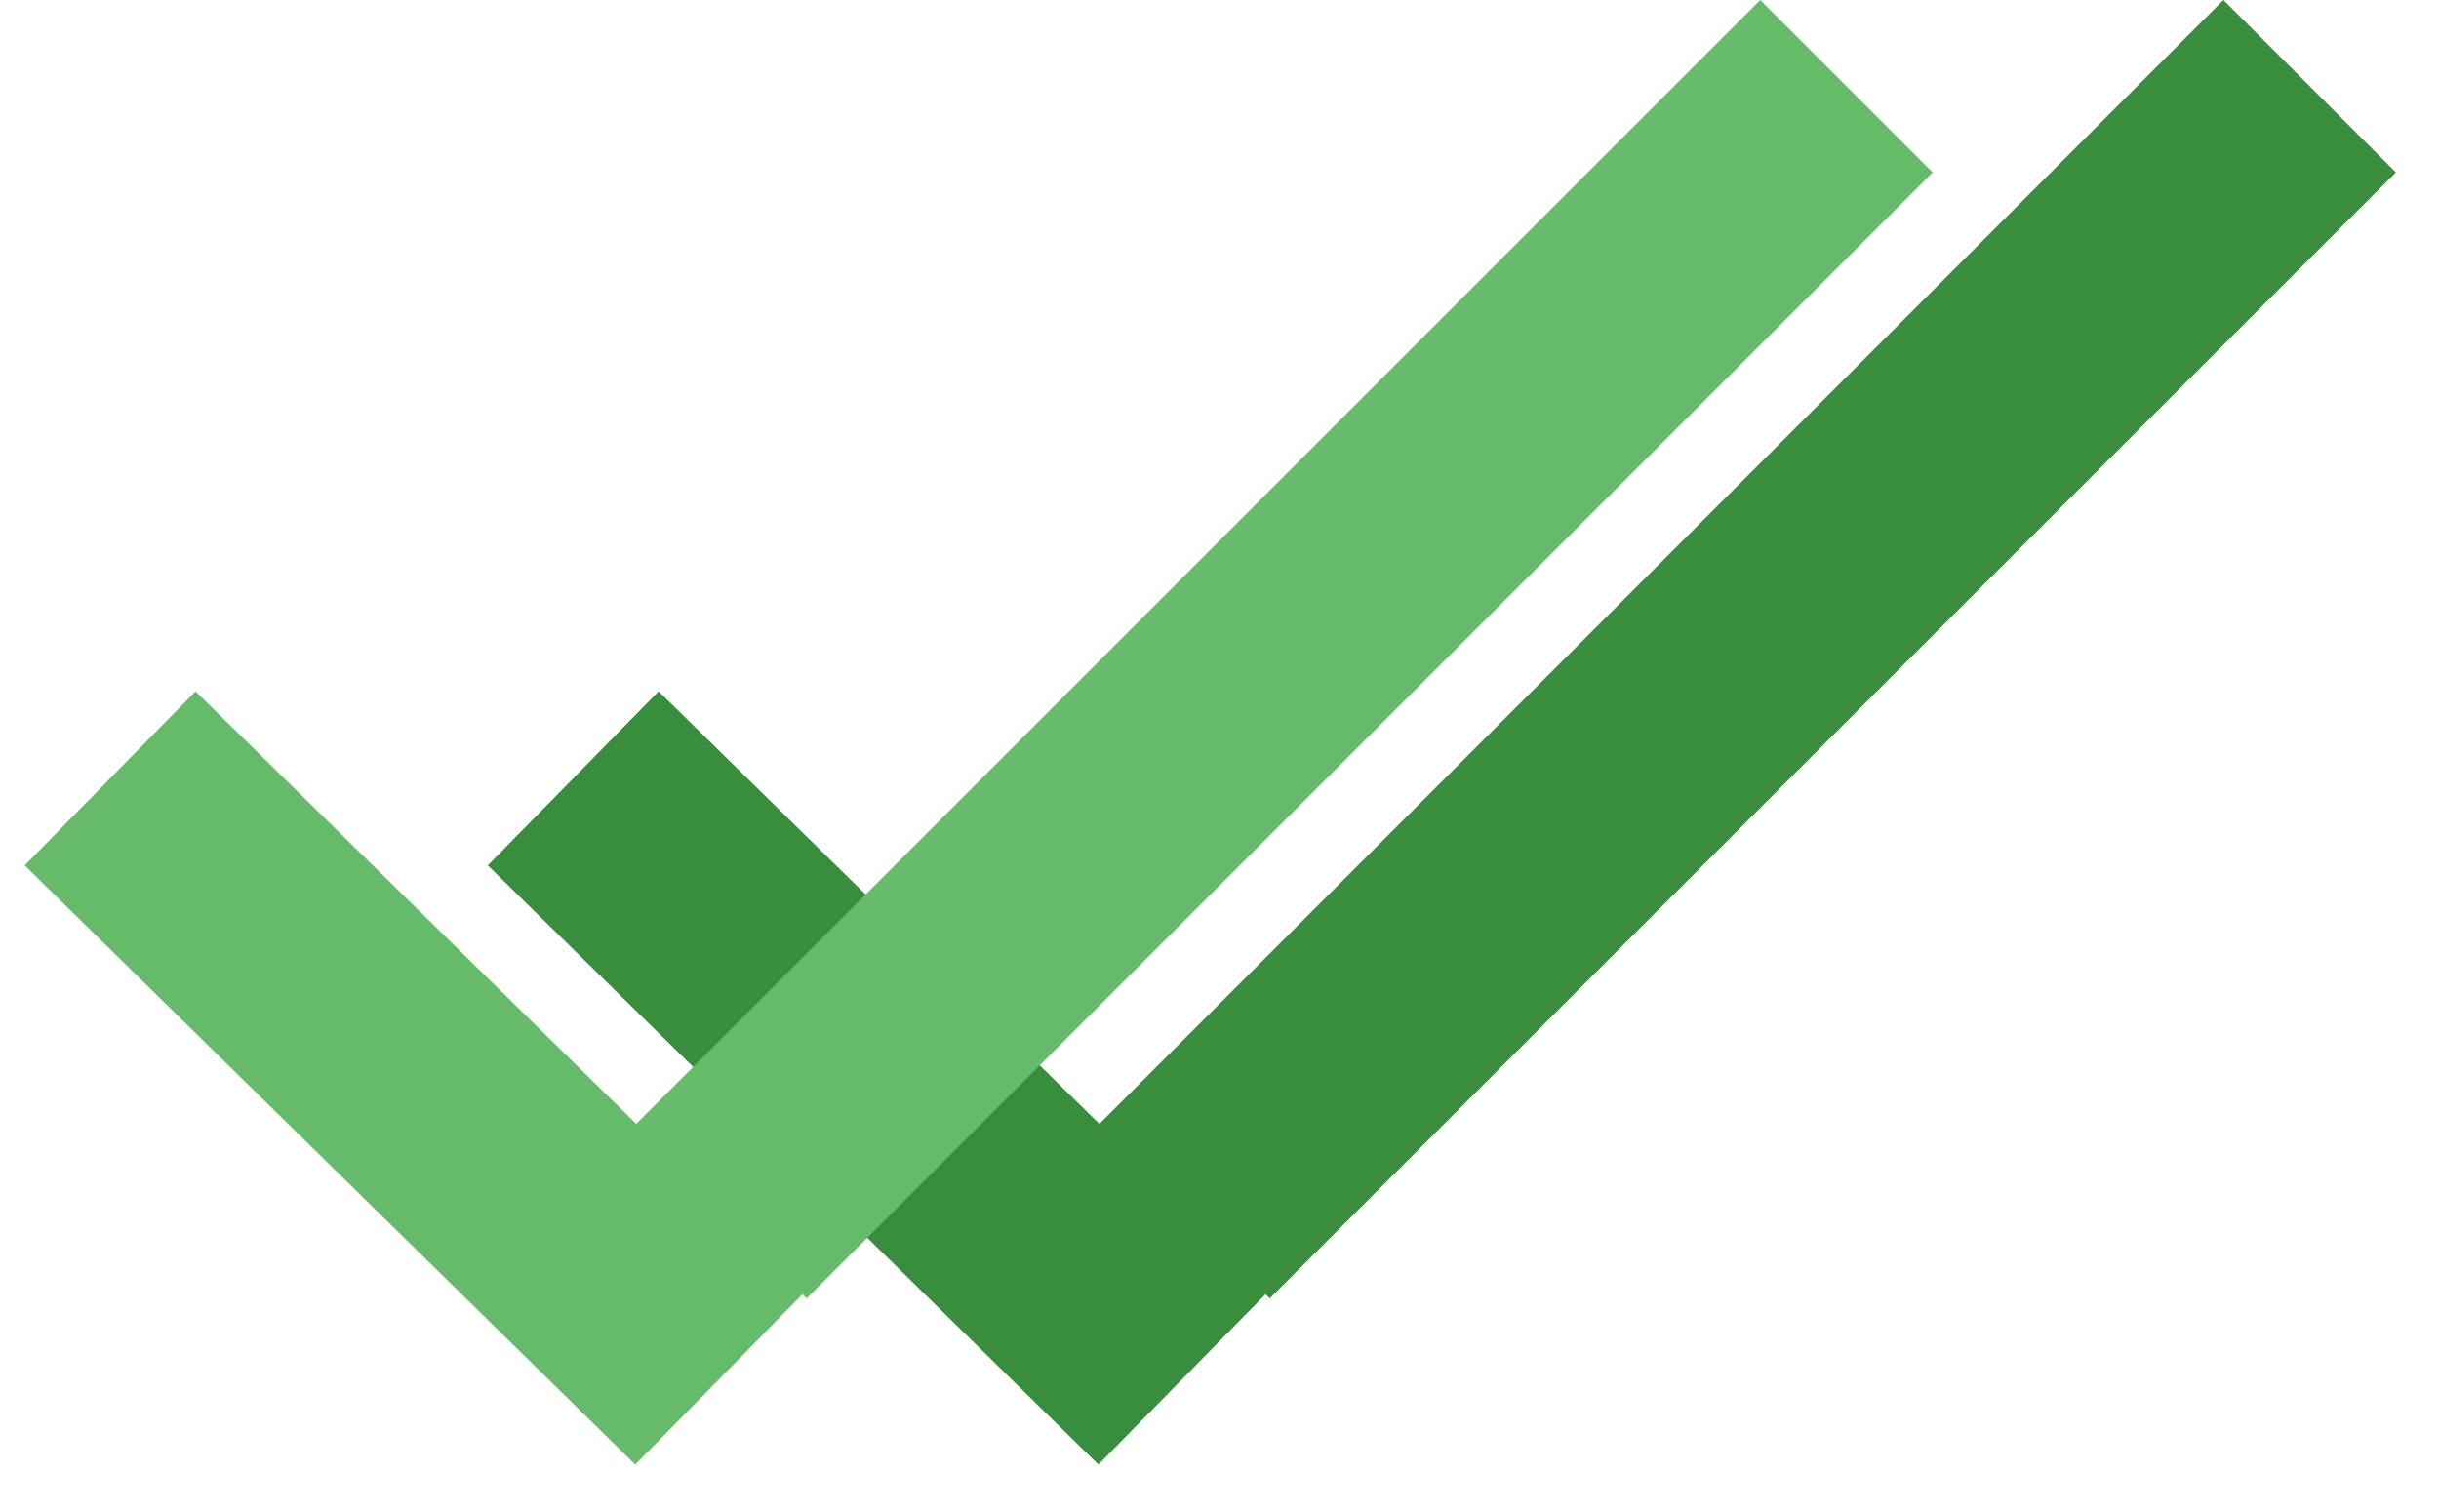 <svg width="50" height="31" viewBox="0 0 50 31" fill="none" xmlns="http://www.w3.org/2000/svg">
<rect x="10" y="17.743" width="5" height="17.538" transform="rotate(-45.537 10 17.743)" fill="#388E3C"/>
<rect x="45.58" width="5" height="32.648" transform="rotate(45 45.58 0)" fill="#388E3C"/>
<rect x="0.506" y="17.743" width="5" height="17.538" transform="rotate(-45.537 0.506 17.743)" fill="#66BB6A"/>
<rect x="36.086" width="5" height="32.648" transform="rotate(45 36.086 0)" fill="#66BB6A"/>
</svg>

